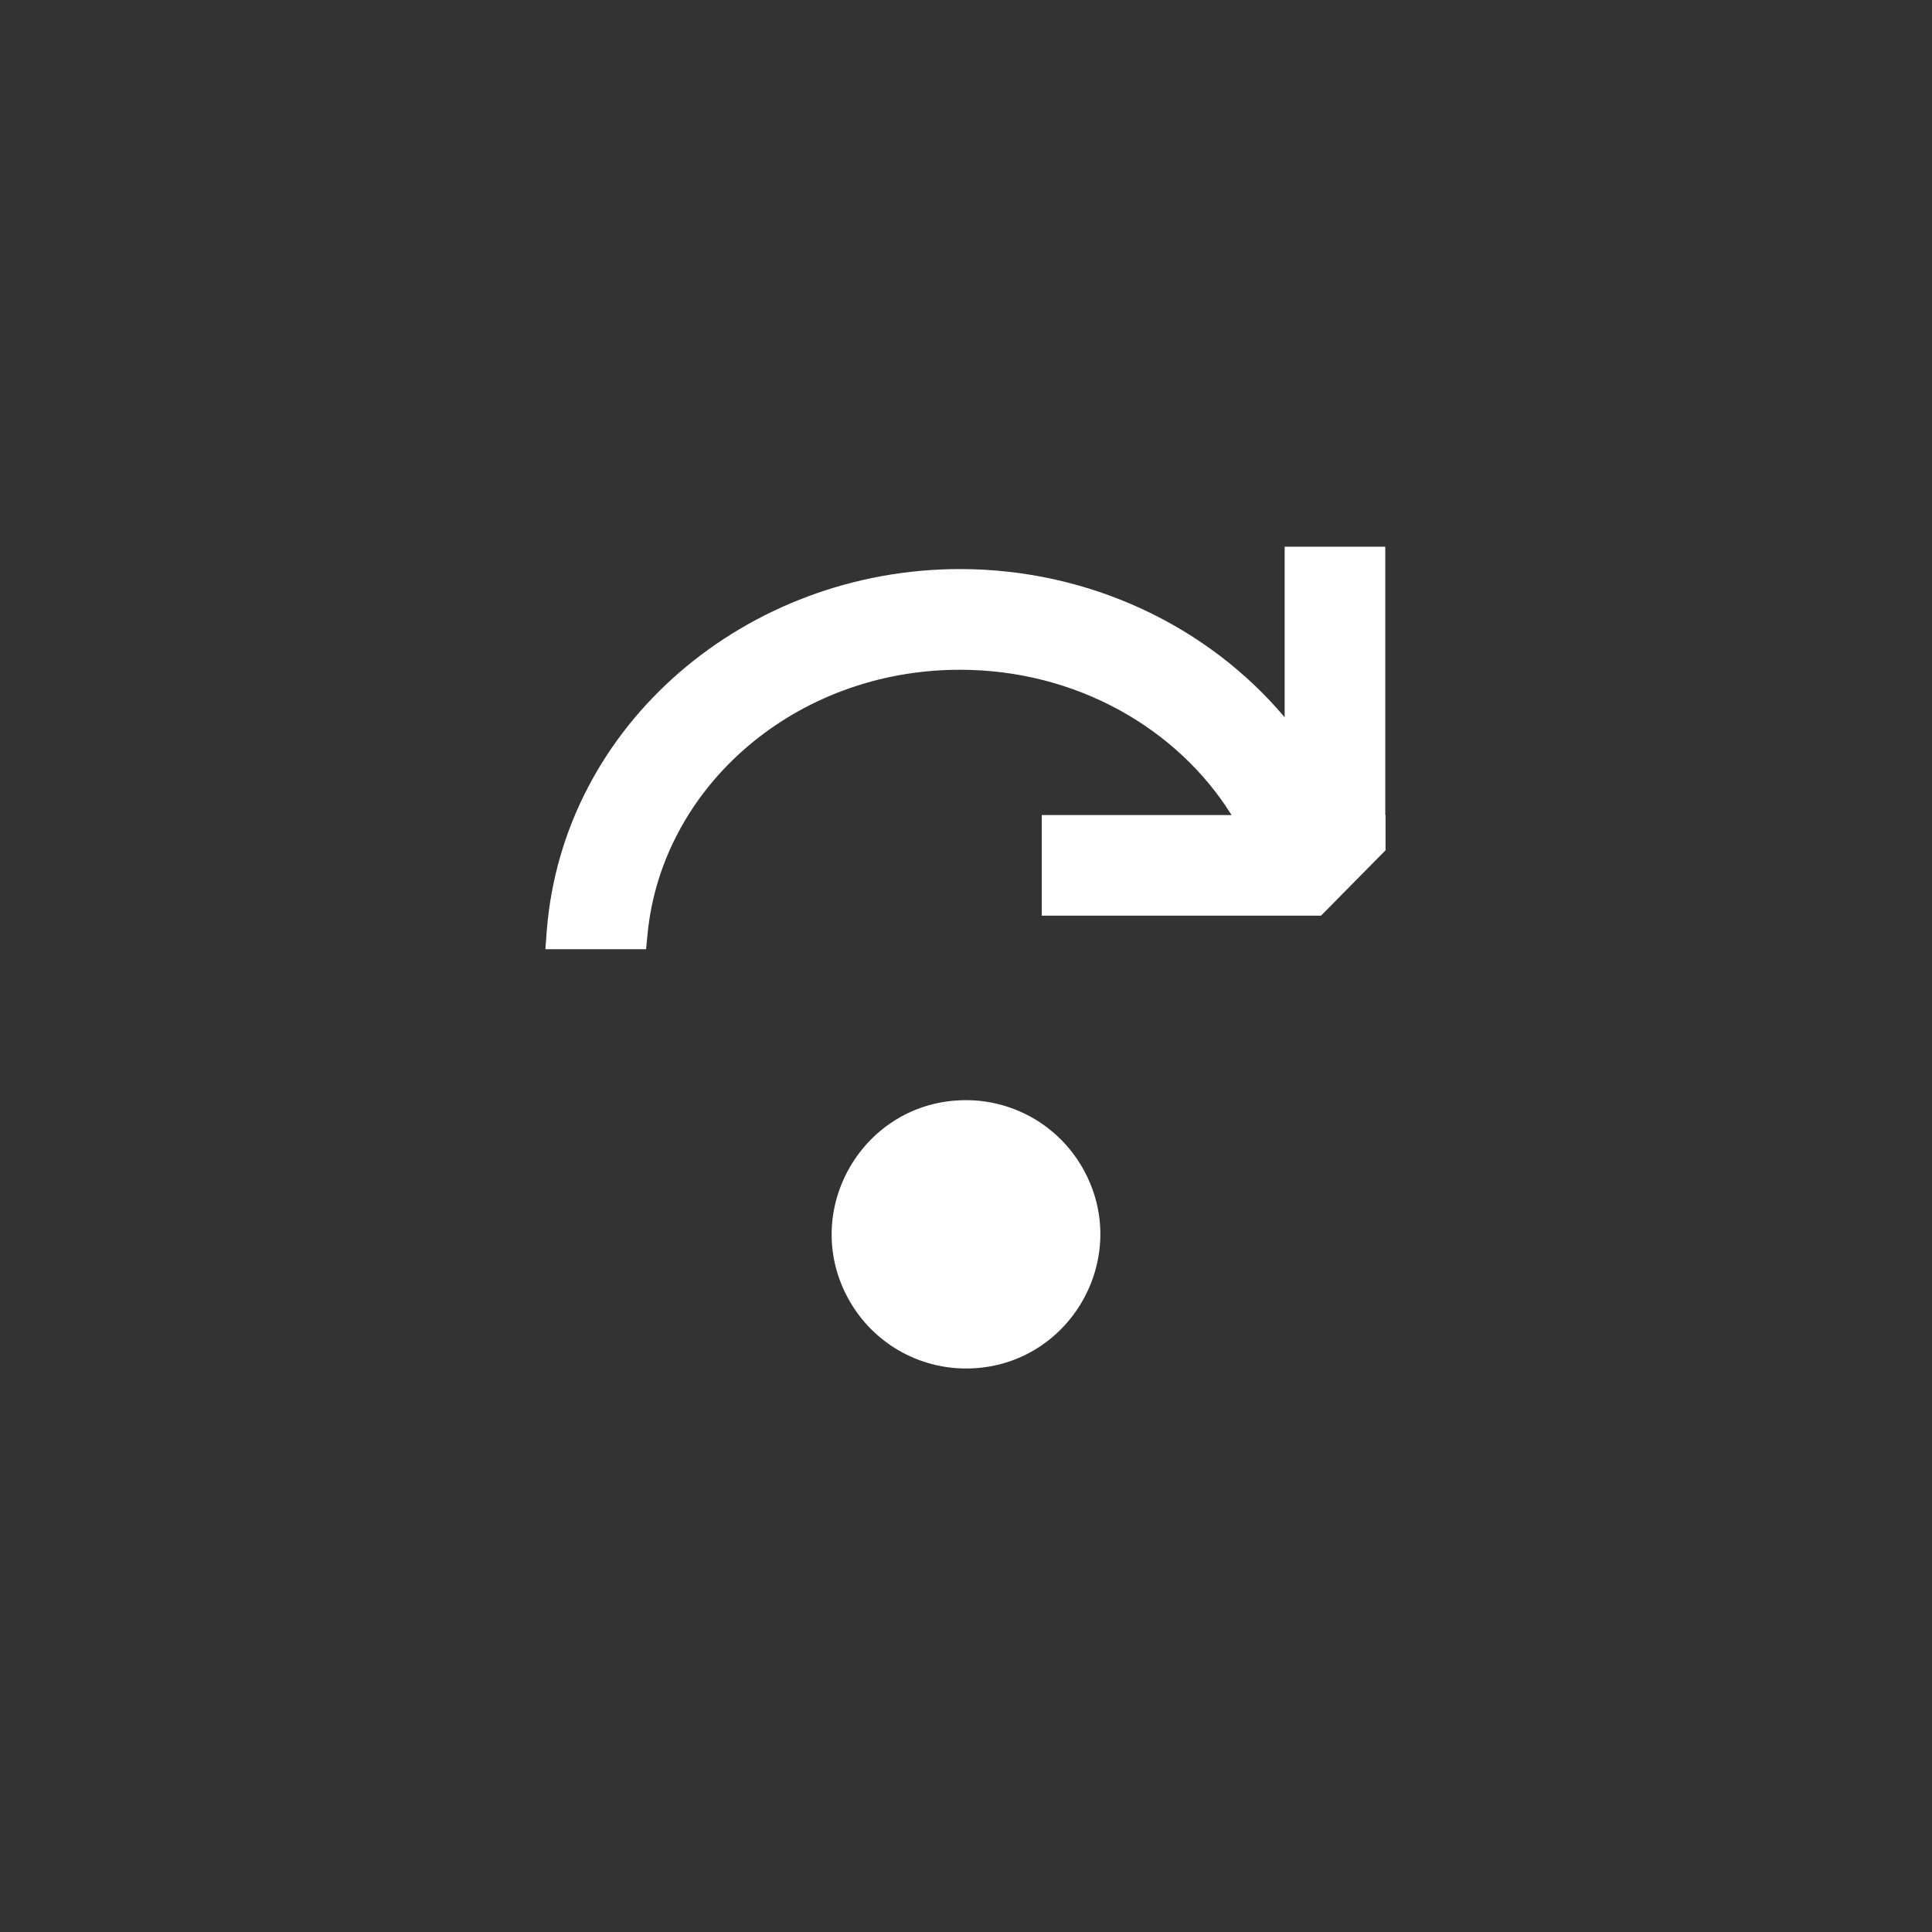 <svg width="144" height="144" xmlns="http://www.w3.org/2000/svg" fill="white"><rect width="100%" height="100%" fill="#333333" stroke="none"/><path fill-rule="evenodd" clip-rule="evenodd" d="M103.25 60.75V40.75H95.75V53.46C90.025 46.665 81.195 42.415 71.55 42.415C55.665 42.415 41.95 53.95 40.75 69.405L40.65 70.75H48.155L48.265 69.62C49.325 58.645 59.275 49.92 71.545 49.92C80.225 49.92 87.765 54.295 91.795 60.75H77.645V68.25H98.46L103.27 63.375V60.75H103.25ZM72 102C79.698 102 84.509 93.667 80.66 87C78.874 83.906 75.573 82 72 82C64.302 82 59.491 90.333 63.34 97C65.126 100.094 68.427 102 72 102Z"></path></svg>